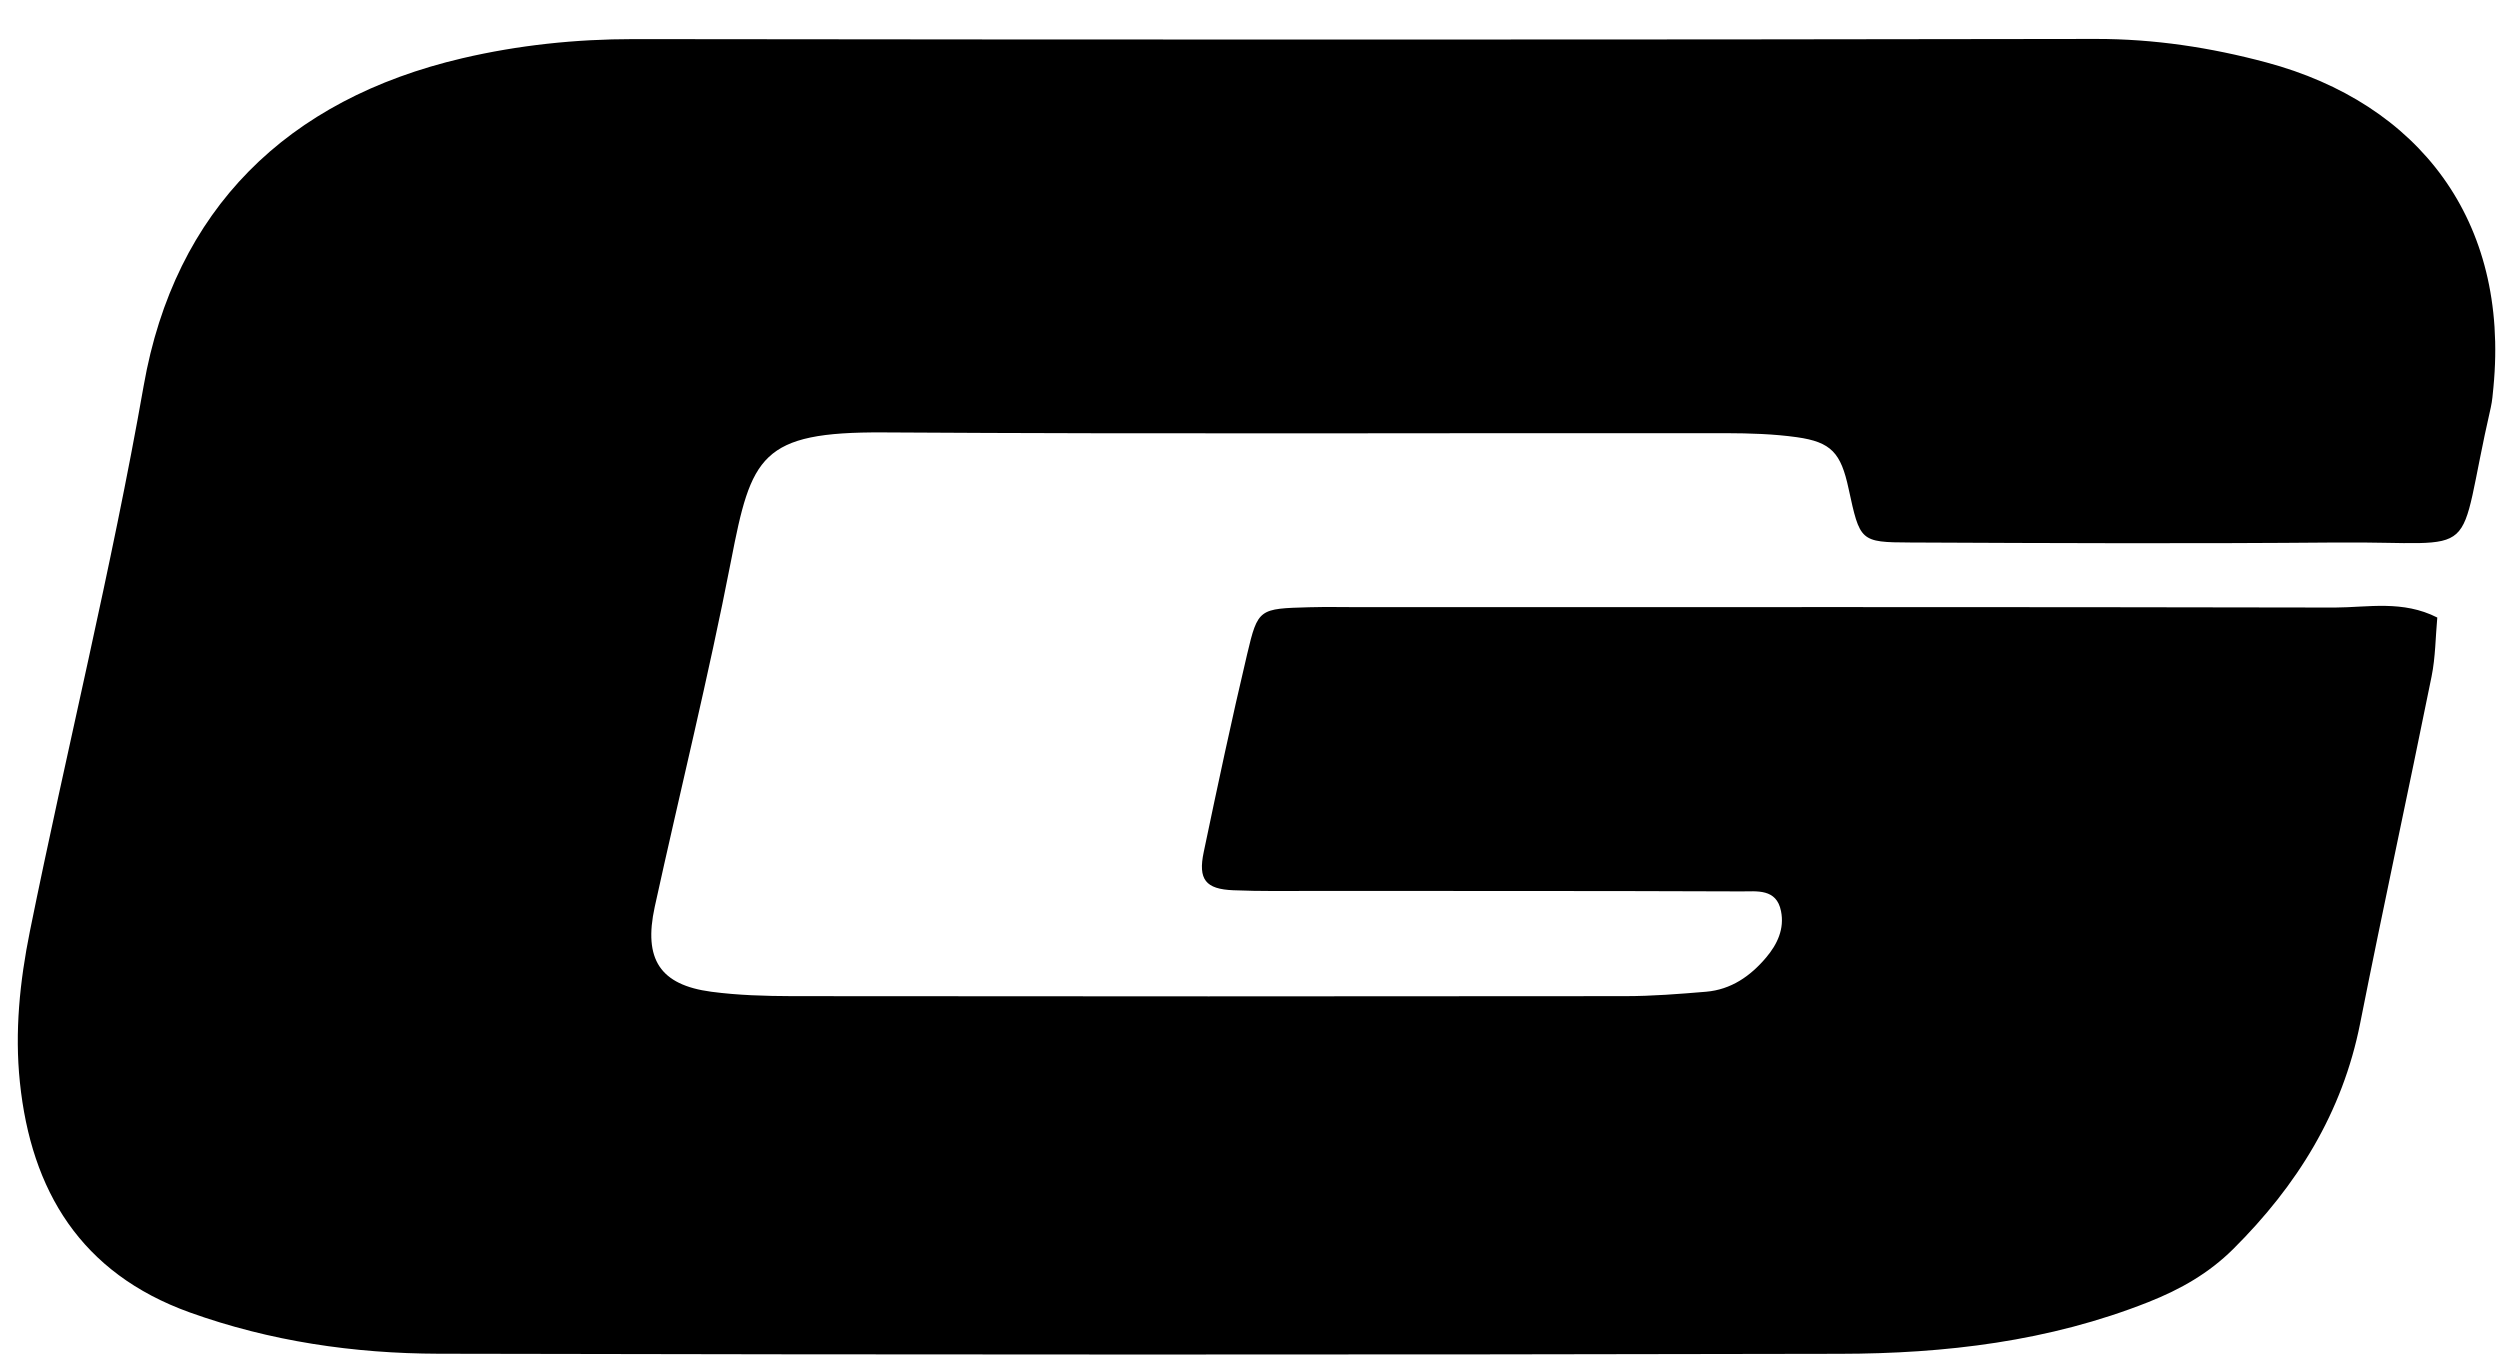 <svg width="59" height="32" viewBox="0 0 59 32" fill="none" xmlns="http://www.w3.org/2000/svg">
<path d="M57.52 14.574C57.478 15.031 57.478 15.507 57.385 15.966C56.833 18.697 56.241 21.419 55.7 24.149C55.282 26.262 54.207 27.983 52.703 29.478C52.129 30.047 51.469 30.425 50.702 30.729C48.355 31.659 45.908 31.946 43.425 31.95C32.401 31.974 21.377 31.972 10.352 31.948C8.351 31.943 6.379 31.656 4.475 30.972C1.907 30.047 0.734 28.102 0.469 25.538C0.346 24.354 0.465 23.167 0.706 21.975C1.576 17.679 2.631 13.426 3.391 9.102C4.122 4.947 6.768 2.343 10.913 1.374C12.234 1.065 13.583 0.923 14.952 0.923C26.456 0.937 37.96 0.939 49.463 0.919C50.839 0.917 52.175 1.122 53.485 1.473C57.082 2.435 59.224 5.203 58.845 9.139C58.829 9.298 58.818 9.459 58.783 9.614C57.926 13.346 58.688 12.773 55.143 12.803C51.789 12.832 48.432 12.819 45.077 12.803C43.896 12.799 43.896 12.773 43.626 11.53C43.445 10.689 43.22 10.433 42.407 10.318C41.858 10.241 41.294 10.225 40.738 10.223C34.108 10.216 27.476 10.247 20.846 10.205C17.949 10.188 17.73 10.768 17.253 13.232C16.721 15.969 16.048 18.679 15.451 21.405C15.182 22.642 15.579 23.244 16.785 23.405C17.417 23.489 18.059 23.507 18.698 23.509C25.248 23.516 31.8 23.516 38.35 23.509C38.989 23.509 39.627 23.458 40.263 23.405C40.853 23.355 41.31 23.037 41.681 22.597C41.946 22.284 42.116 21.92 42.032 21.503C41.926 20.962 41.456 21.039 41.089 21.037C37.734 21.024 34.377 21.028 31.023 21.026C30.385 21.026 29.744 21.037 29.106 21.01C28.452 20.984 28.271 20.756 28.408 20.108C28.735 18.547 29.066 16.988 29.433 15.437C29.687 14.36 29.715 14.364 30.899 14.331C31.299 14.32 31.699 14.329 32.099 14.329C39.768 14.329 47.438 14.322 55.106 14.338C55.89 14.335 56.703 14.159 57.52 14.574Z" fill="black"/>
</svg>
